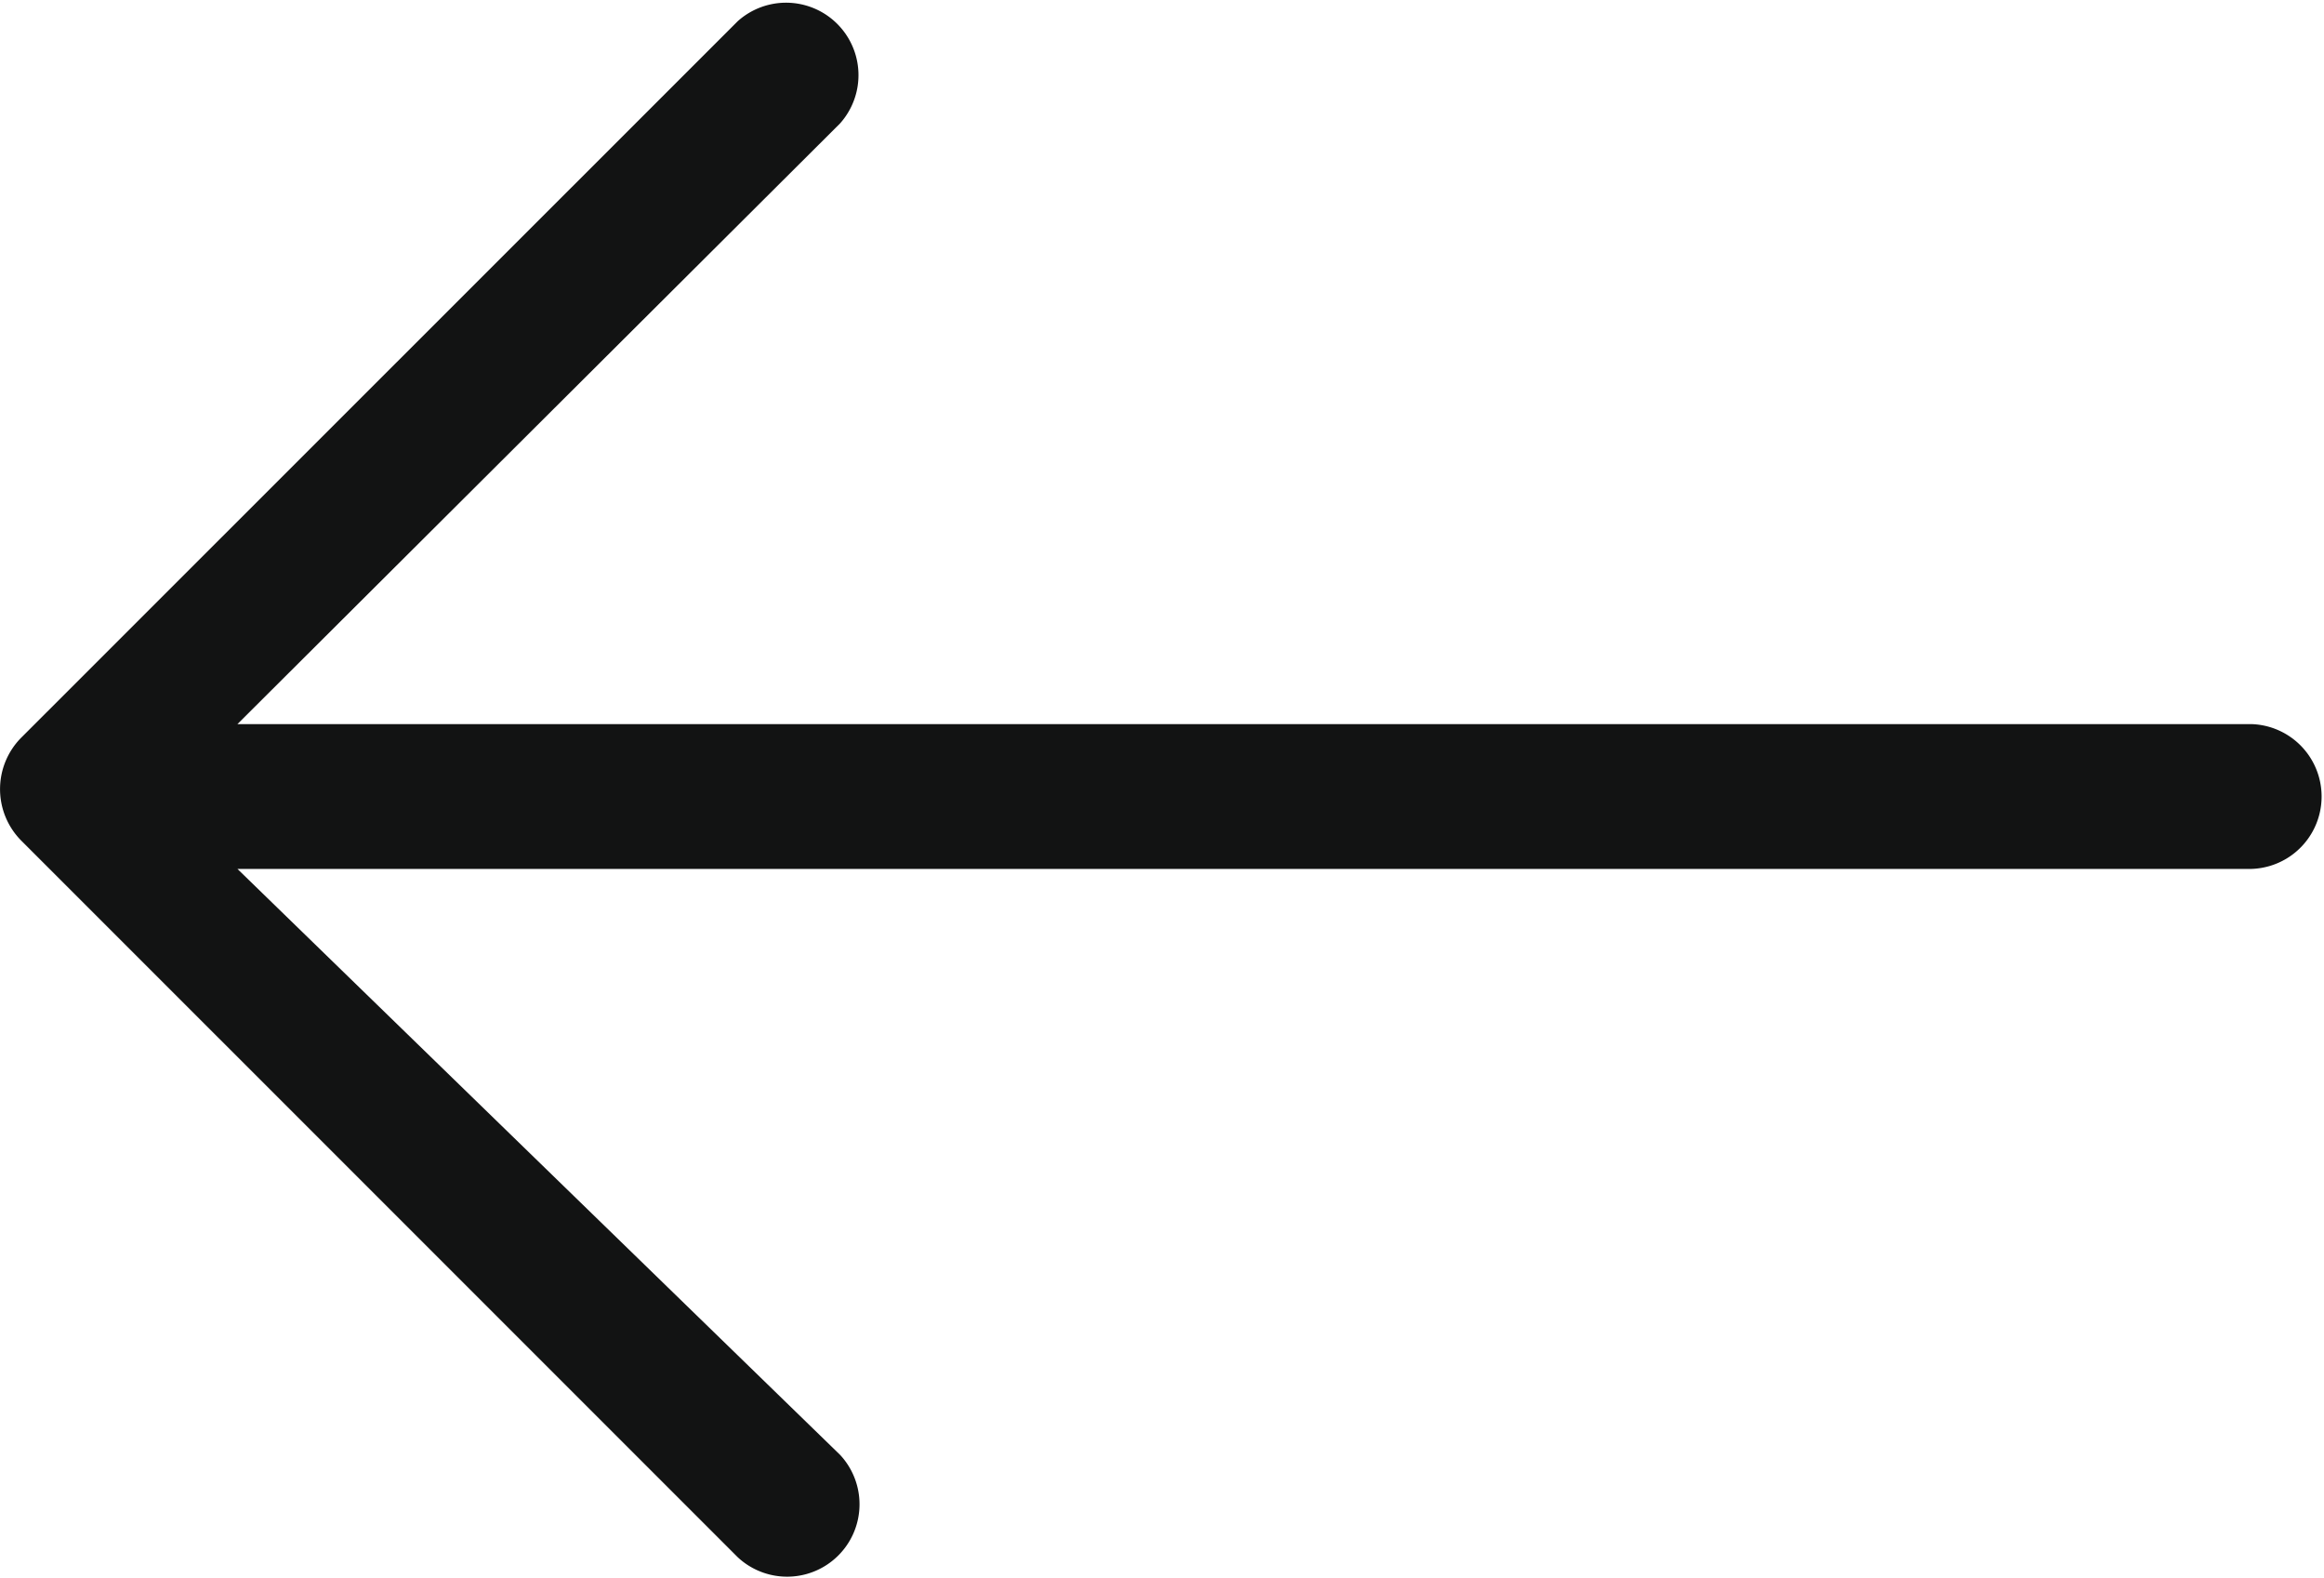 <svg xmlns="http://www.w3.org/2000/svg" width="27.407" height="18.609" viewBox="0 0 27.407 18.609">
  <path id="back_arrow" d="M26.554,13.537H2.8L9.905,6.457A.854.854,0,0,0,8.7,5.25L.247,13.7a.862.862,0,0,0,0,1.207L8.7,23.359a.854.854,0,0,0,1.207-1.207L2.8,15.244H26.554a.854.854,0,0,0,0-1.707Z" transform="translate(0 -5)" fill="#121313" fill-rule="evenodd"/>
</svg>
